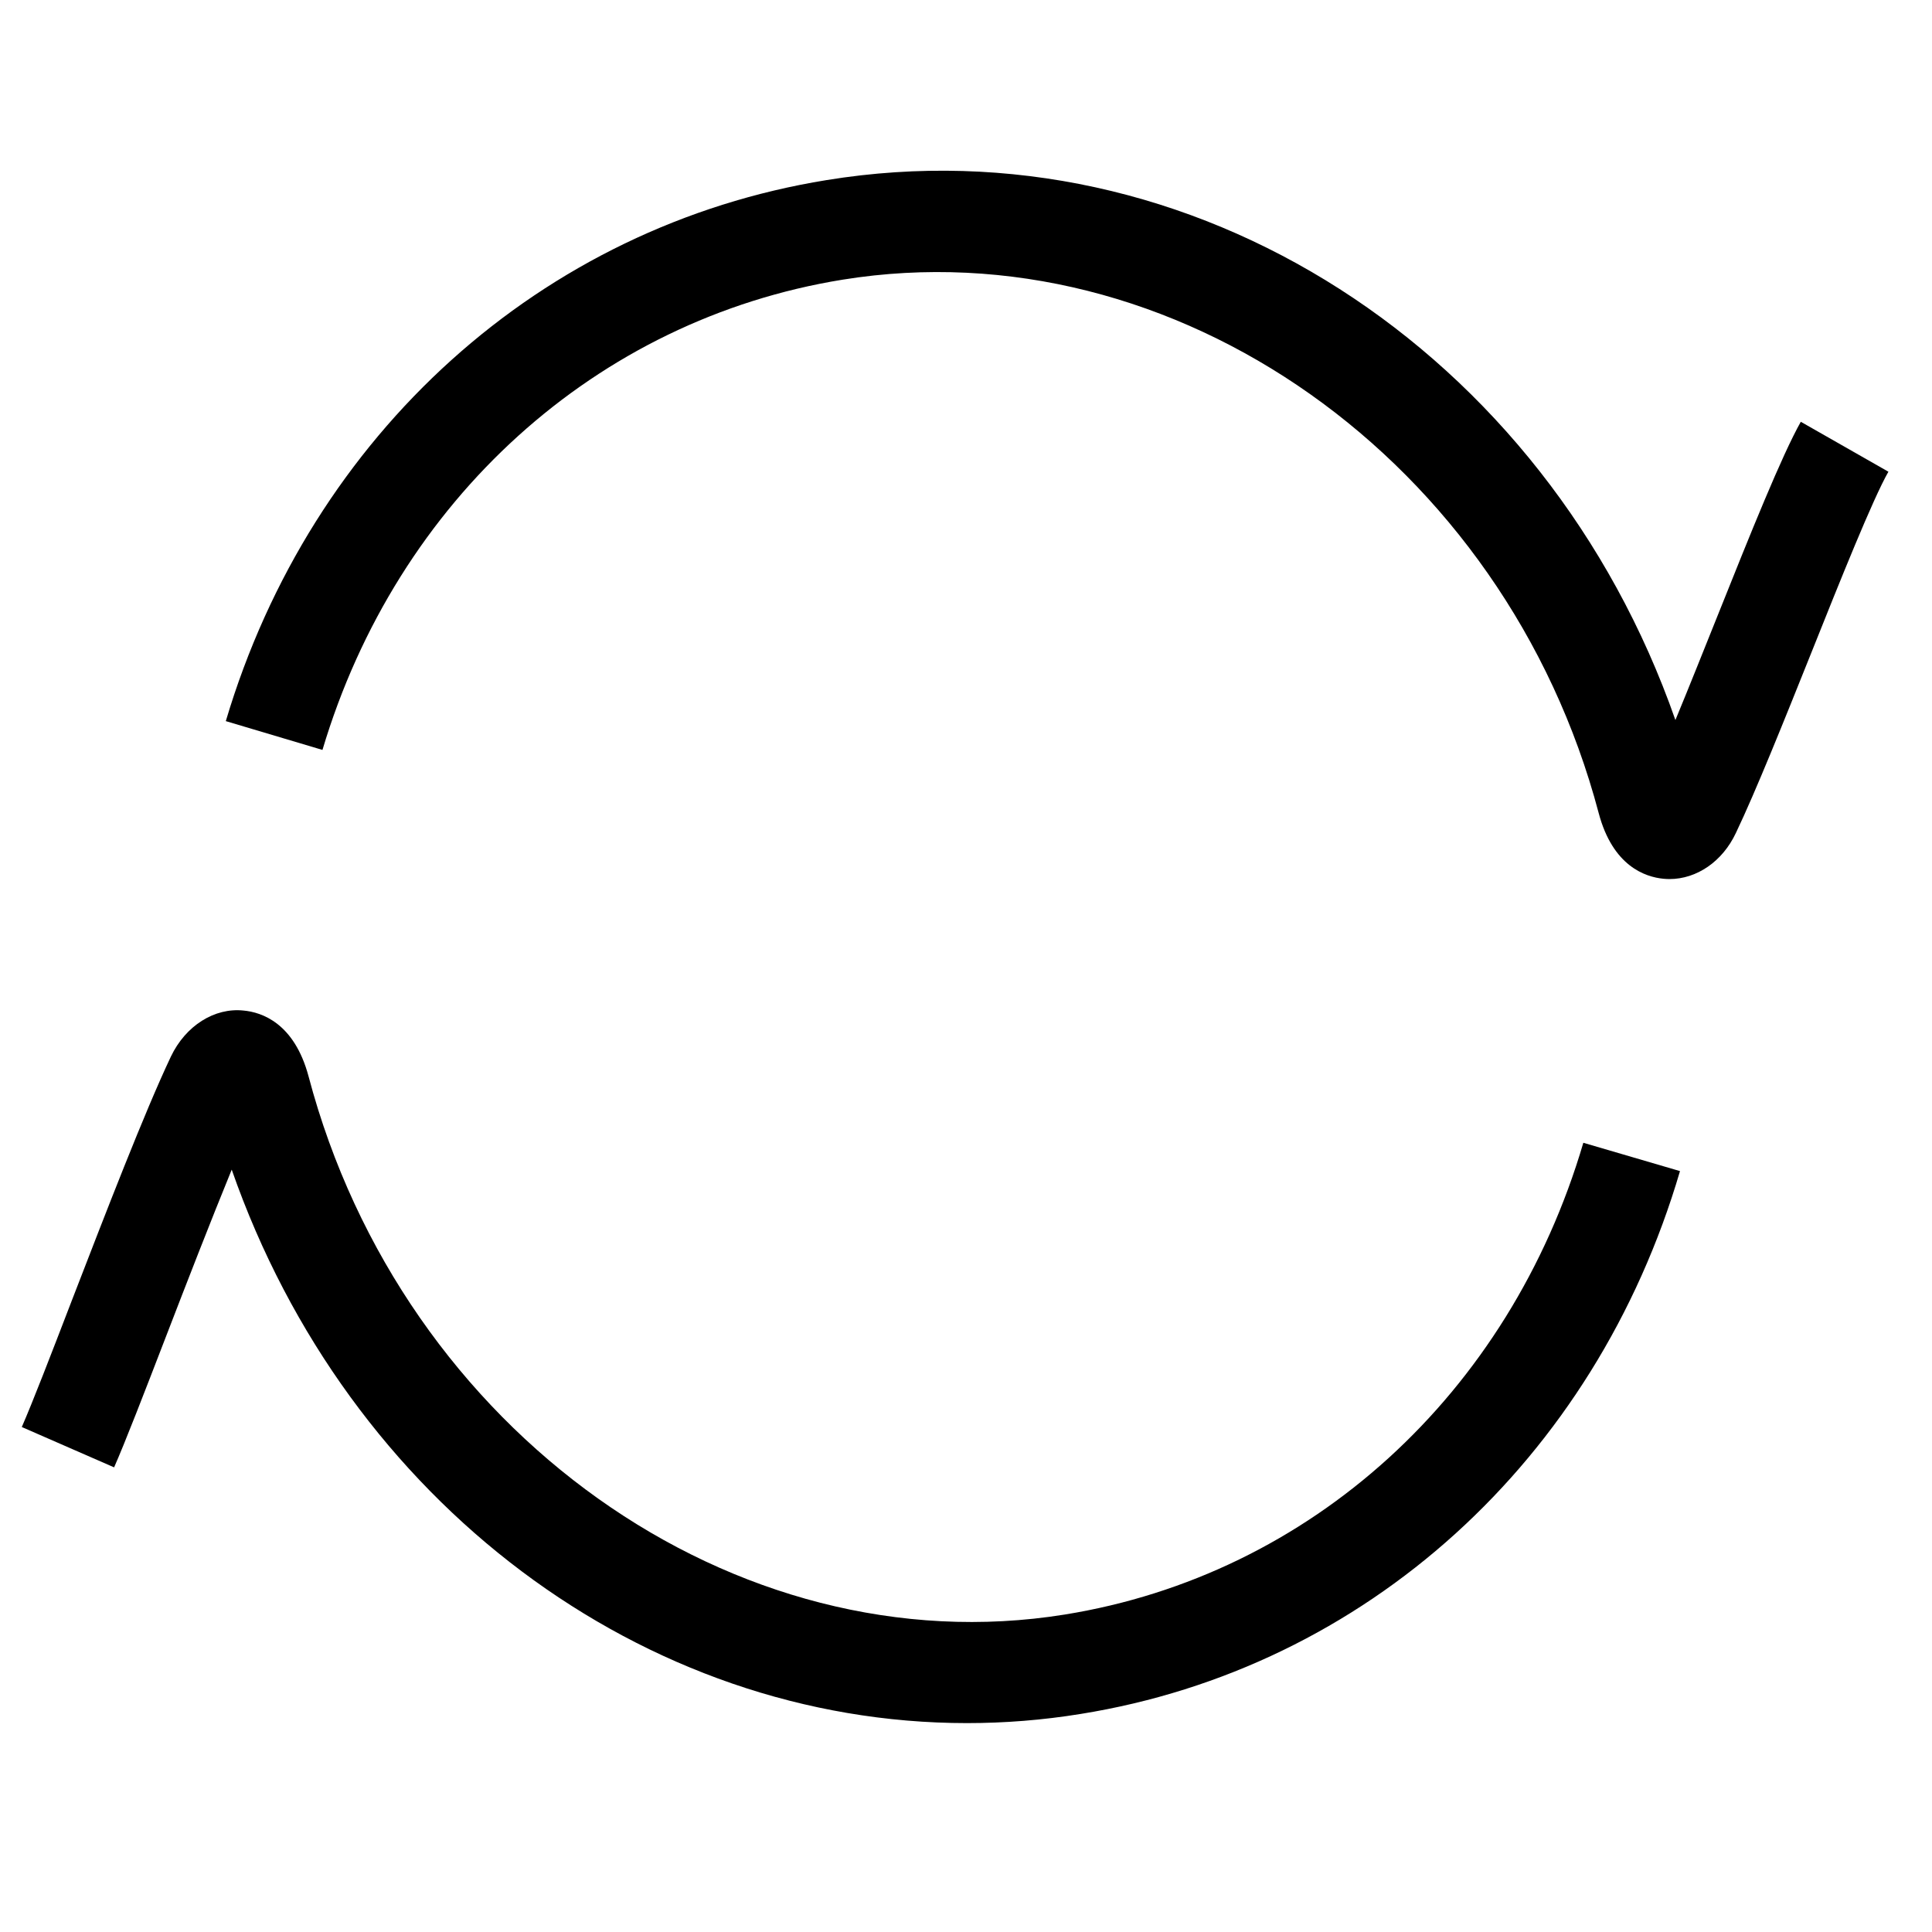 <?xml version="1.0" encoding="UTF-8" standalone="no"?>
<svg width="32px" height="32px" viewBox="0 0 32 32" version="1.1" xmlns="http://www.w3.org/2000/svg" xmlns:xlink="http://www.w3.org/1999/xlink">
    <!-- Generator: Sketch 39.1 (31720) - http://www.bohemiancoding.com/sketch -->
    <title>chart-refresh</title>
    <desc>Created with Sketch.</desc>
    <defs></defs>
    <g id="Page-1" stroke="none" stroke-width="1" fill="none" fill-rule="evenodd">
        <g id="chart-refresh" transform="translate(0, -0.743)" fill="#000000">
            <g id="Group" transform="translate(0, 3.243)">
                <path d="M16.016,26.04 C10.663,26.04 5.764,22.393 3.838,16.873 C3.489,17.725 3.089,18.755 2.747,19.643 C2.389,20.572 2.074,21.386 1.89,21.804 L0.361,21.136 C0.538,20.731 0.844,19.94 1.189,19.042 C1.754,17.581 2.393,15.924 2.831,14.999 C3.075,14.488 3.554,14.186 4.035,14.238 C4.336,14.266 4.875,14.445 5.111,15.329 C6.666,21.209 12.167,25.122 17.635,24.242 C21.709,23.586 25,20.592 26.225,16.428 L27.826,16.897 C26.42,21.685 22.617,25.13 17.901,25.888 C17.268,25.991 16.638,26.04 16.016,26.04 L16.016,26.04 Z" id="Shape"></path>
                <path d="M27.652,12.06 C27.619,12.06 27.587,12.058 27.552,12.055 C27.251,12.026 26.712,11.847 26.479,10.966 C24.934,5.126 19.45,1.246 13.958,2.132 C9.879,2.791 6.577,5.777 5.341,9.921 L3.74,9.444 C5.158,4.68 8.971,1.247 13.69,0.483 C19.749,-0.505 25.609,3.302 27.75,9.426 C27.972,8.891 28.212,8.287 28.453,7.687 C28.997,6.326 29.514,5.04 29.827,4.486 L31.278,5.313 C31.019,5.766 30.478,7.118 30.003,8.307 C29.546,9.448 29.082,10.605 28.752,11.296 C28.53,11.769 28.104,12.06 27.651,12.06 L27.652,12.06 Z" id="Shape"></path>
            </g>
        </g>
        <g id="chart-zoom" transform="translate(-32, 0)">
            <g id="Group" transform="translate(0.296, 0.092)"></g>
        </g>
    </g>
</svg>